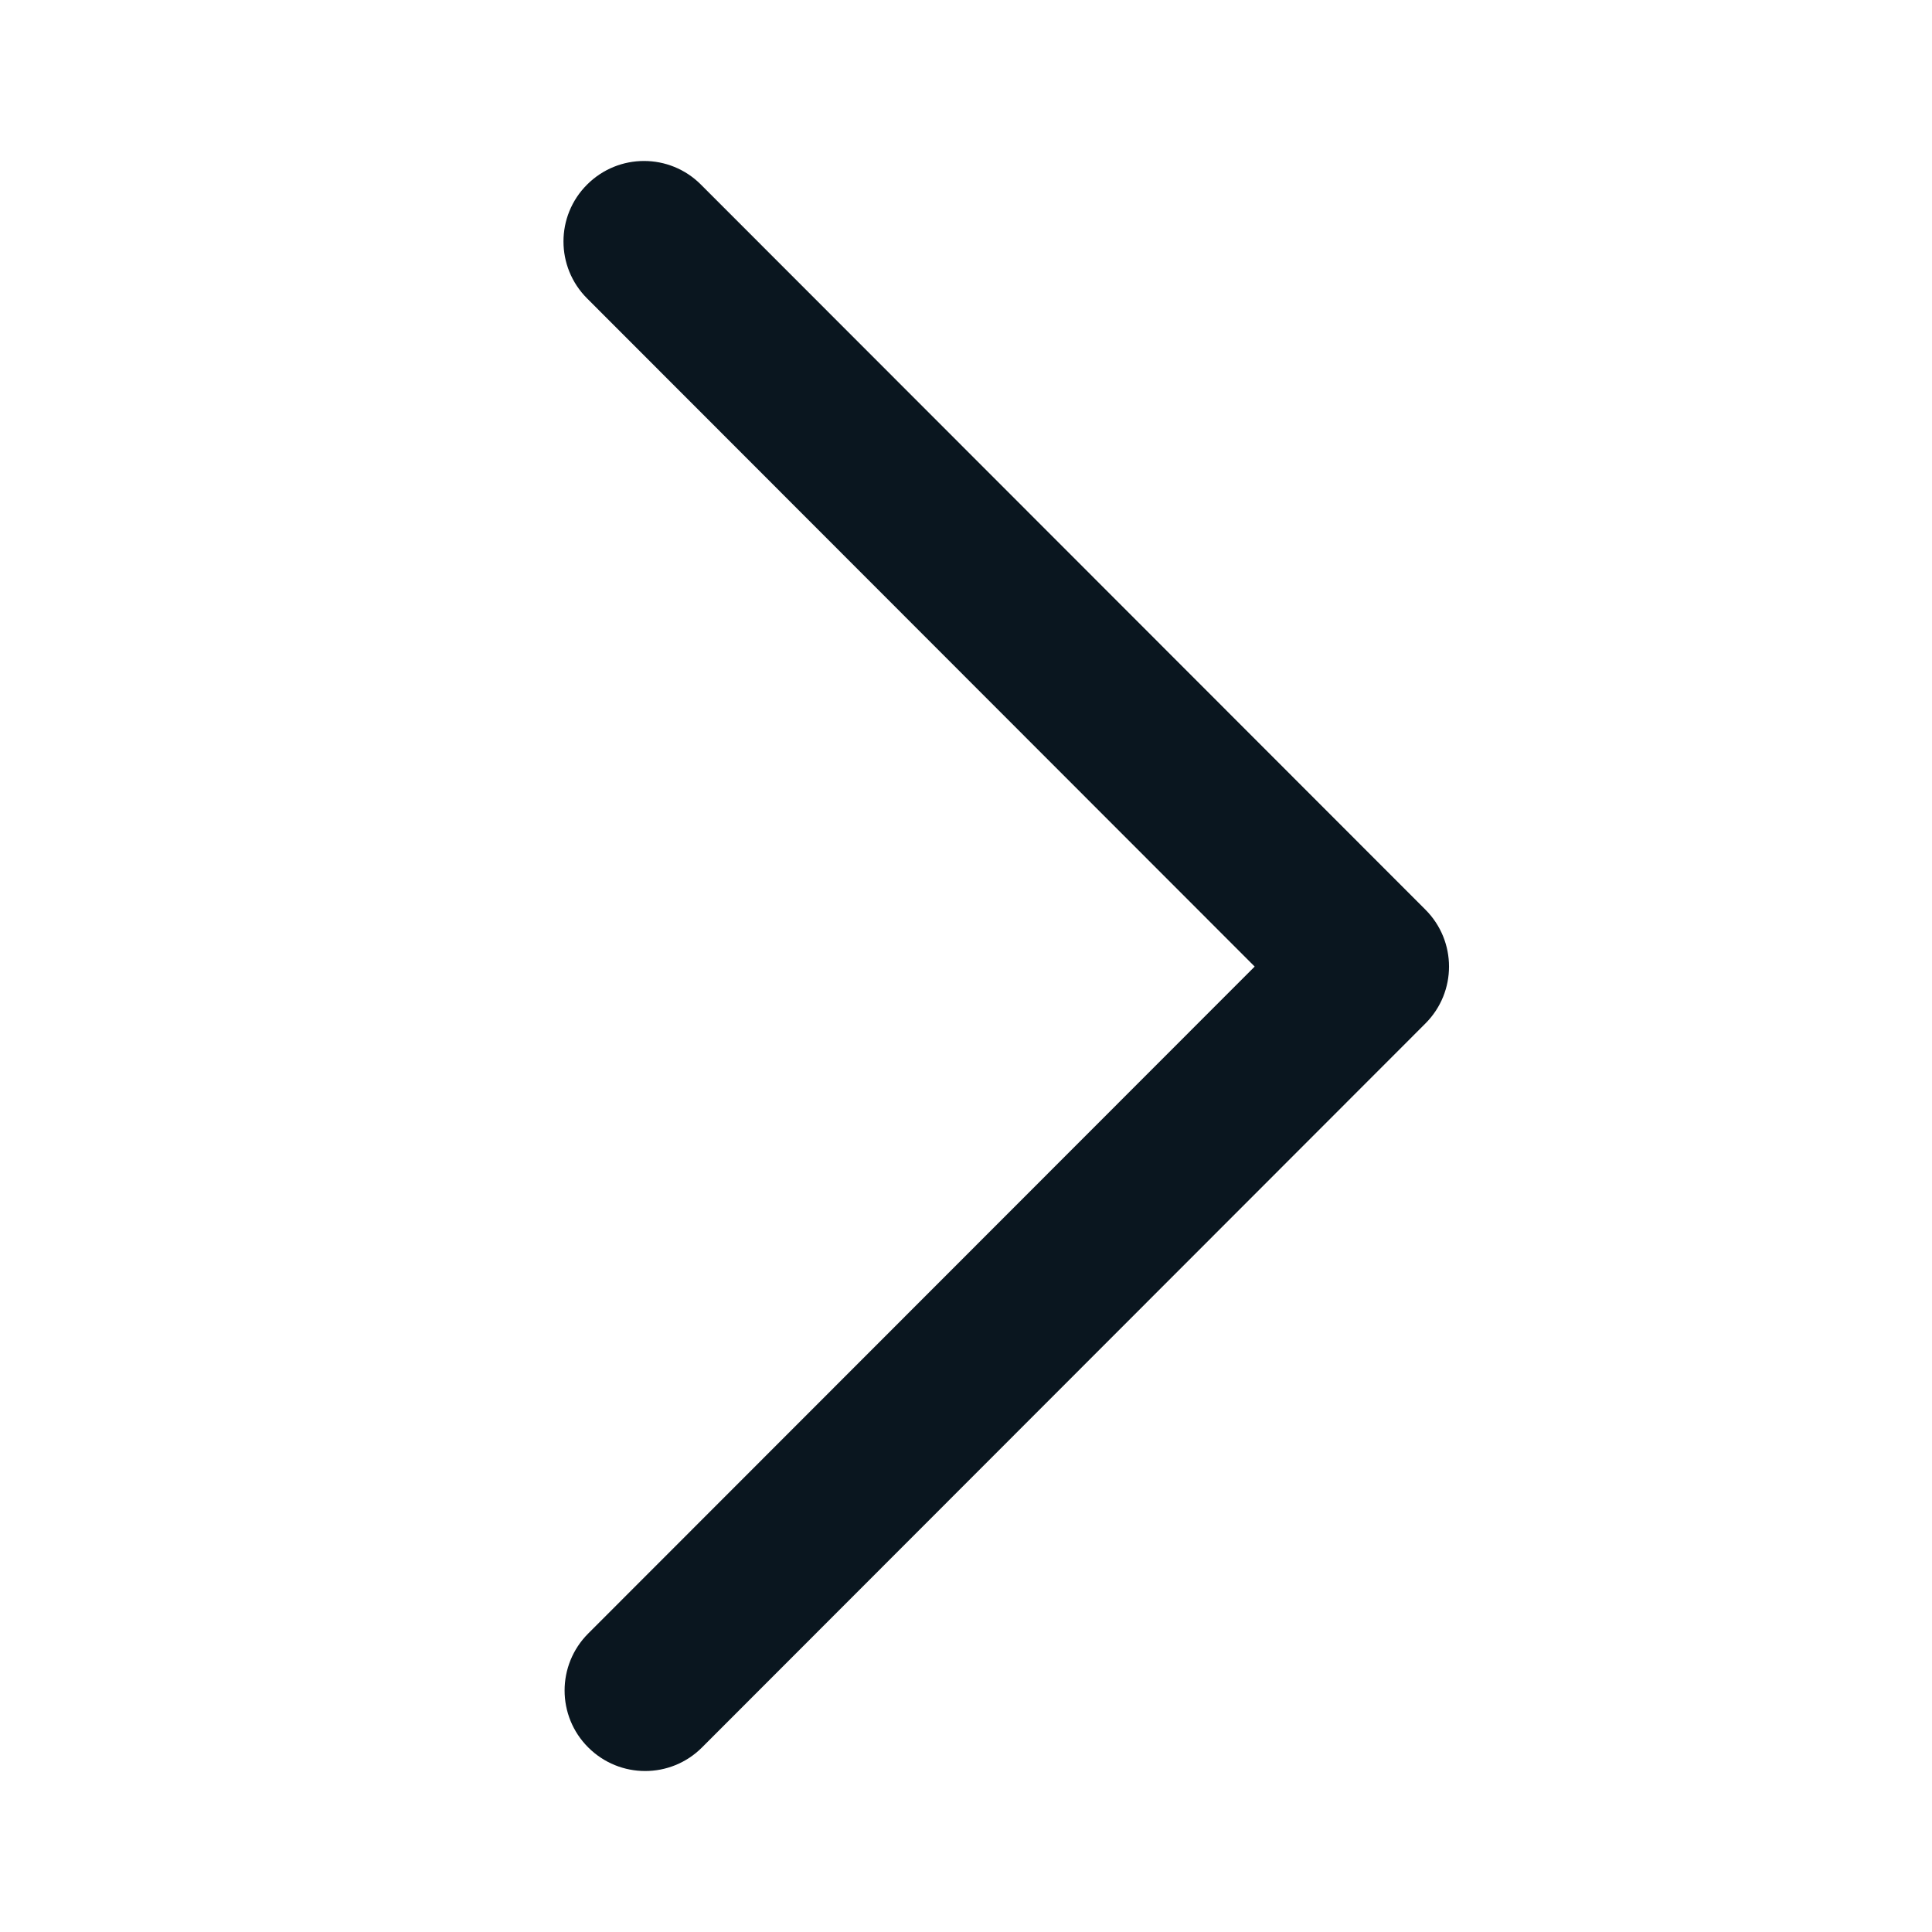 <svg width="24" height="24" viewBox="0 0 24 24" fill="none" xmlns="http://www.w3.org/2000/svg">
<g id="chevron/right">
<path id="Vector" fill-rule="evenodd" clip-rule="evenodd" d="M7.293 2.293C7.684 1.902 8.317 1.902 8.707 2.293L17.707 11.3C18.098 11.691 18.098 12.323 17.707 12.714L8.721 21.707C8.331 22.098 7.698 22.098 7.307 21.707C6.916 21.317 6.916 20.684 7.306 20.293L15.586 12.007L7.293 3.707C6.902 3.316 6.902 2.683 7.293 2.293Z" fill="#0A161F"/>
</g>
</svg>
